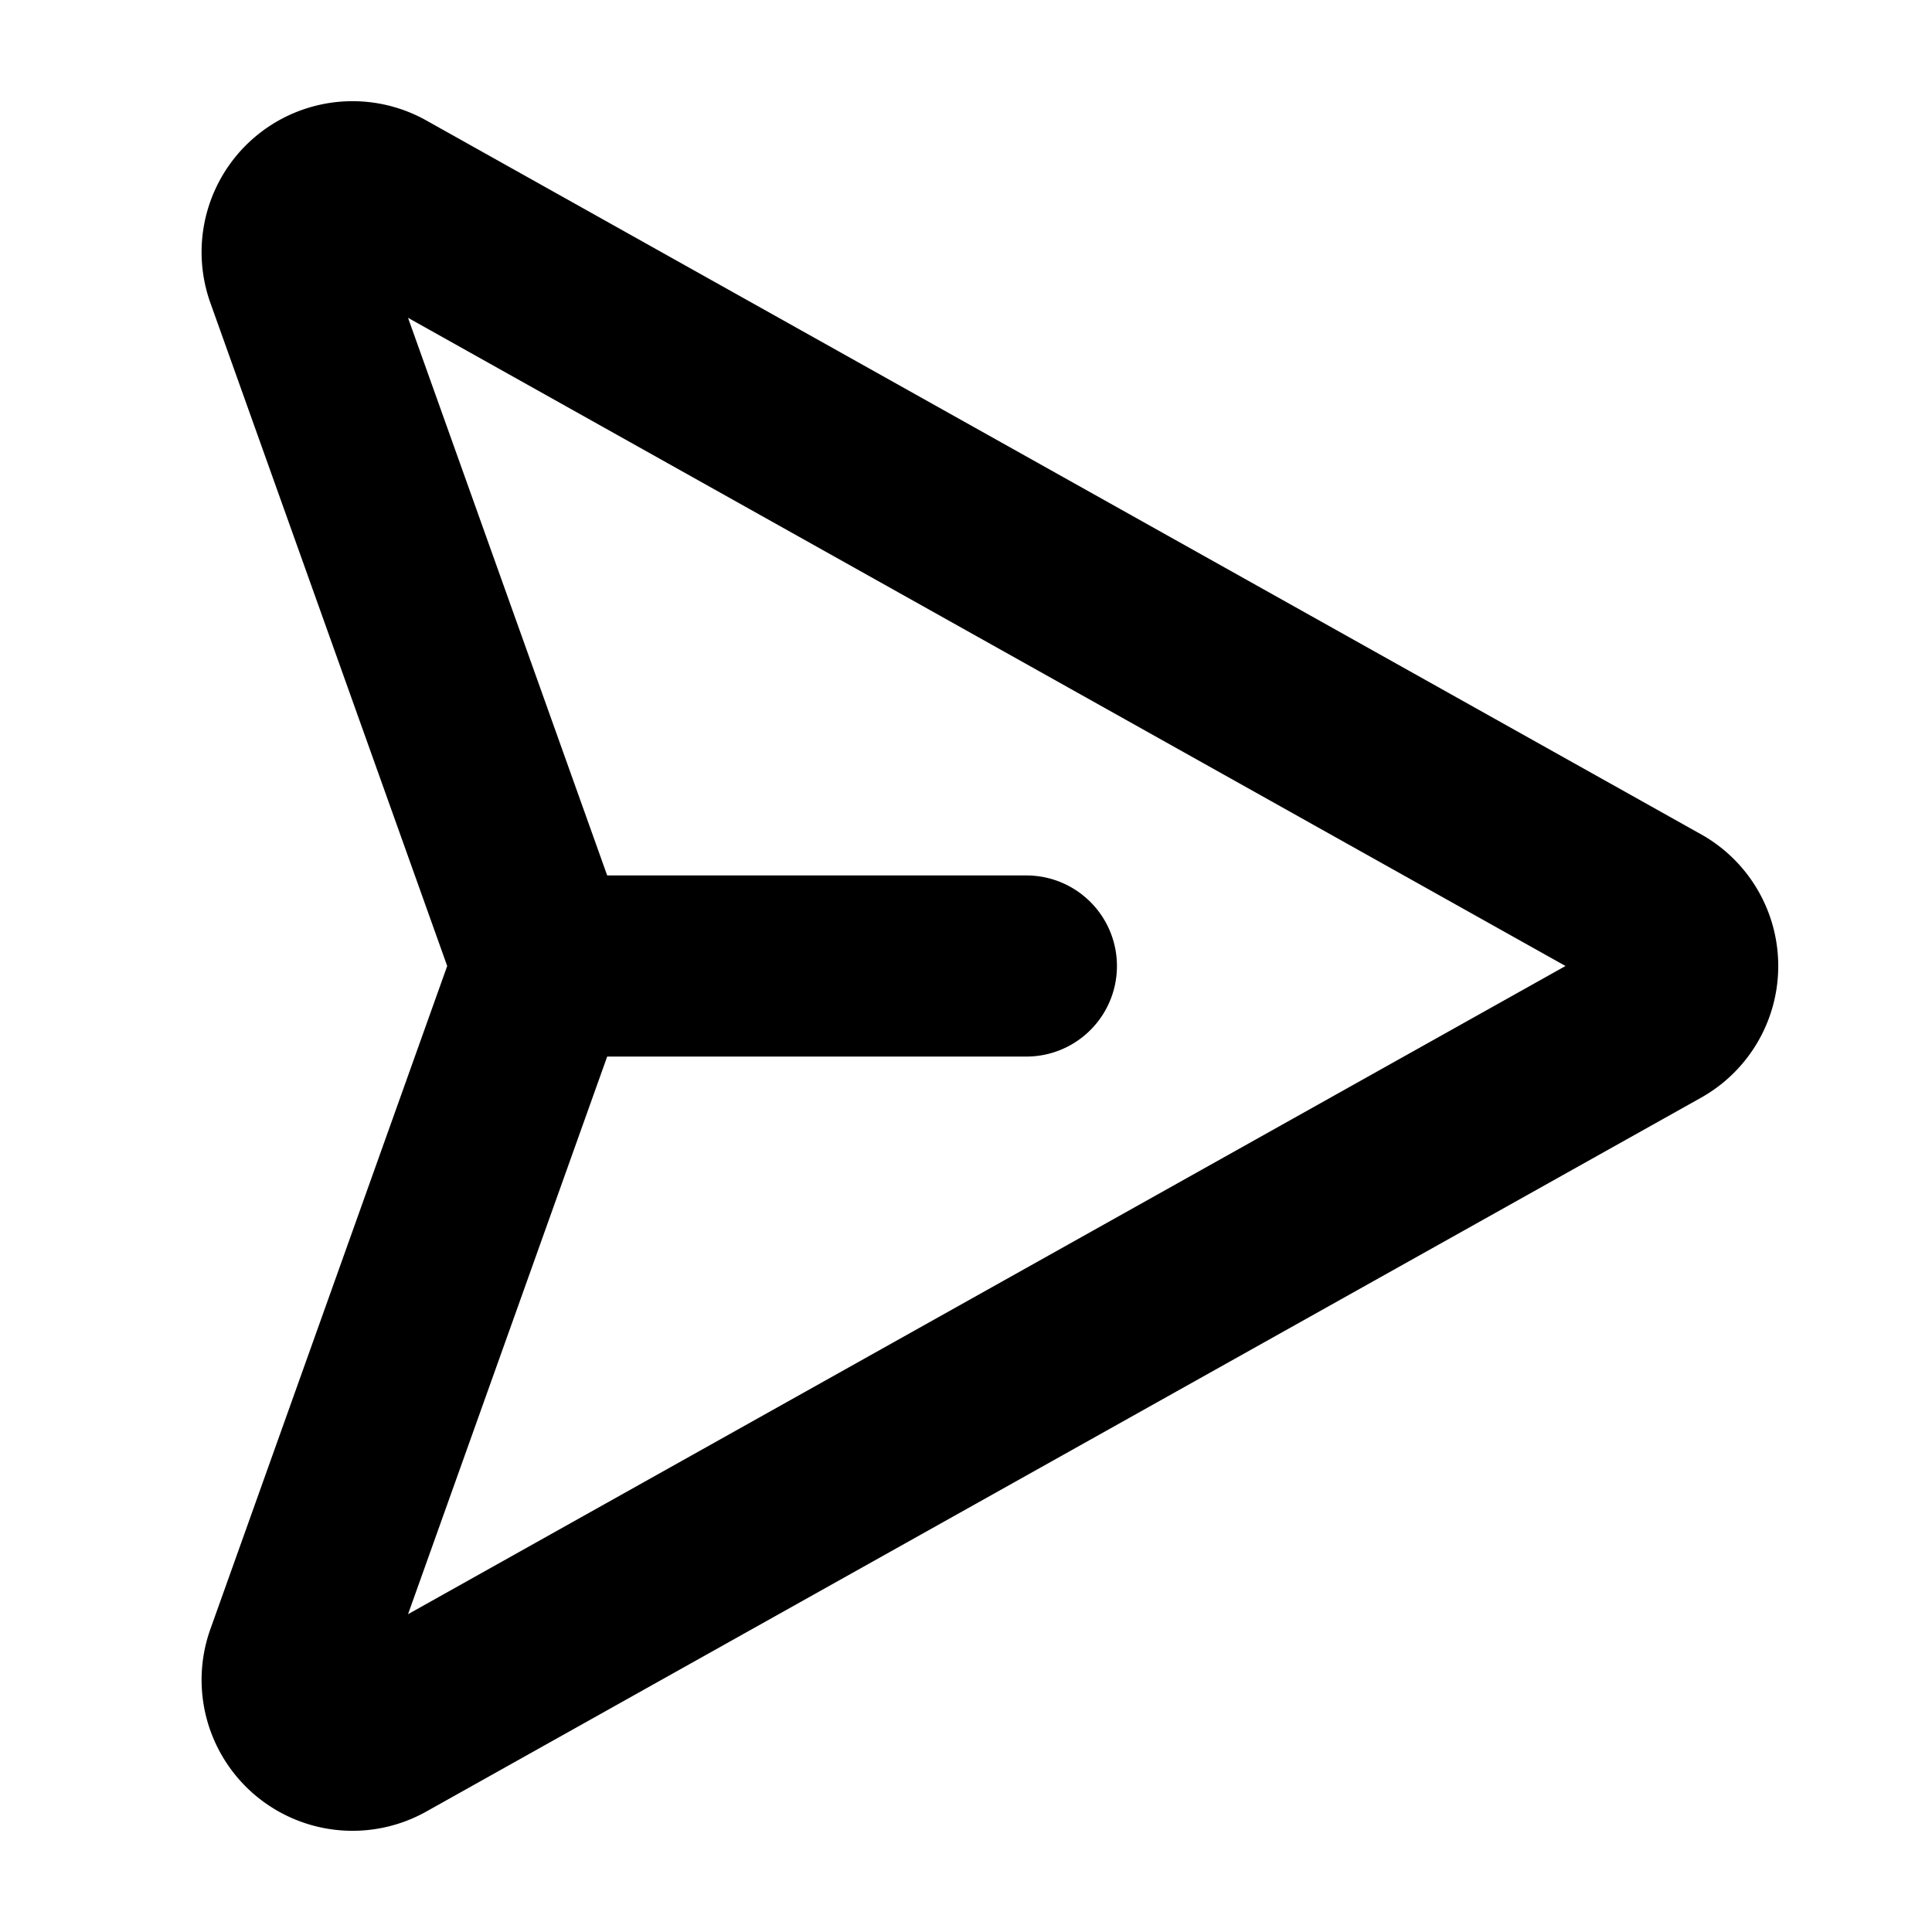 <svg xmlns="http://www.w3.org/2000/svg" viewBox="0 0 256 256" width="20" height="20"><path fill="none" d="M0 0h256v256H0z"/><path d="M219.536 121.02L50.62 26.428a8 8 0 00-11.443 9.67l31.861 89.211a8 8 0 010 5.382L39.178 219.9a8 8 0 0011.443 9.671l168.915-94.592a8 8 0 000-13.96zM72 128h64" fill="none" stroke="#000" stroke-linecap="round" stroke-linejoin="round" stroke-width="24"/></svg>